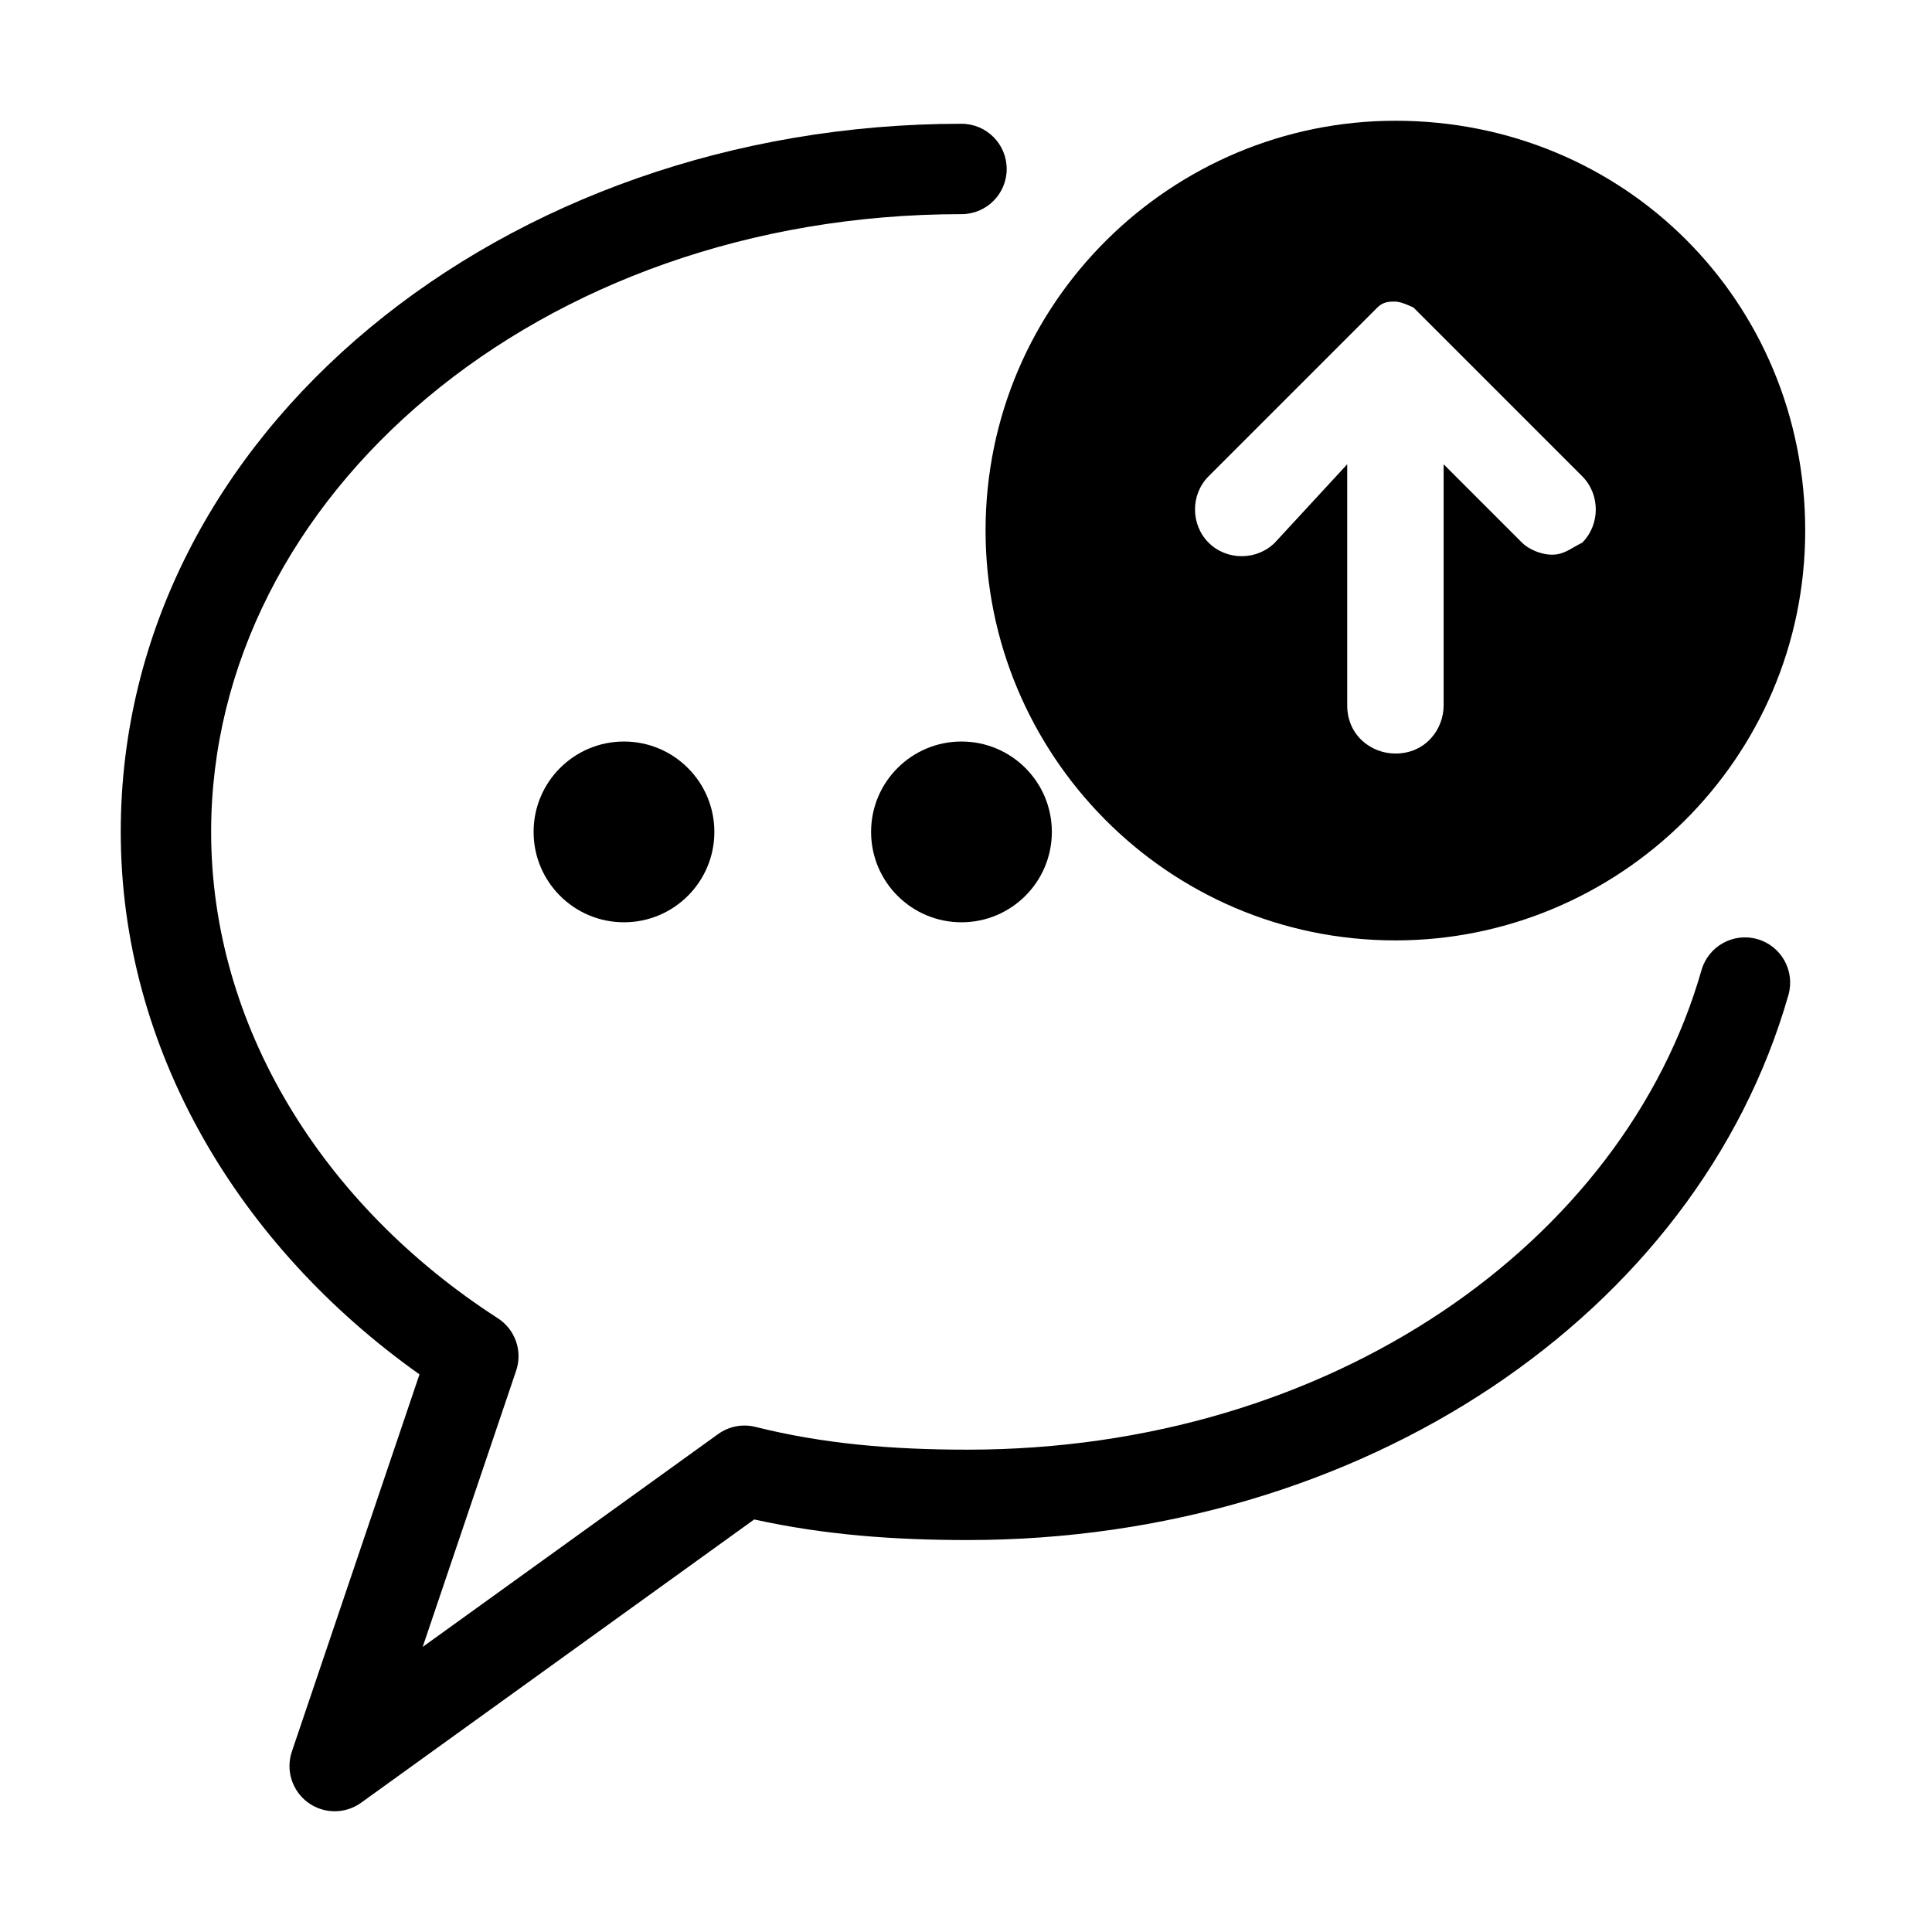 <svg width="32" height="32" viewBox="0 0 32 32" fill="none" xmlns="http://www.w3.org/2000/svg">
<path d="M15.925 15.276C16.752 15.276 17.422 14.606 17.422 13.779C17.422 12.952 16.752 12.282 15.925 12.282C15.098 12.282 14.428 12.952 14.428 13.779C14.428 14.606 15.098 15.276 15.925 15.276Z" fill="black"/>
<path d="M10.335 15.276C11.162 15.276 11.832 14.606 11.832 13.779C11.832 12.952 11.162 12.282 10.335 12.282C9.508 12.282 8.838 12.952 8.838 13.779C8.838 14.606 9.508 15.276 10.335 15.276Z" fill="black"/>
<path fill-rule="evenodd" clip-rule="evenodd" d="M2 13.779C2 7.154 8.359 2.05 15.925 2.05C16.339 2.05 16.674 2.385 16.674 2.799C16.674 3.212 16.339 3.547 15.925 3.547C8.917 3.547 3.497 8.226 3.497 13.779C3.497 16.976 5.326 19.951 8.245 21.834C8.534 22.02 8.659 22.378 8.549 22.703L7.001 27.278L11.894 23.753C12.073 23.624 12.299 23.58 12.513 23.634C13.633 23.914 14.766 24.011 16.025 24.011C22.053 24.011 26.895 20.573 28.182 16.069C28.296 15.671 28.71 15.441 29.108 15.555C29.505 15.668 29.735 16.083 29.622 16.48C28.114 21.759 22.574 25.508 16.025 25.508C14.808 25.508 13.652 25.423 12.492 25.167L5.981 29.859C5.717 30.049 5.361 30.047 5.099 29.854C4.837 29.66 4.73 29.32 4.834 29.012L6.948 22.764C3.951 20.638 2 17.379 2 13.779Z" fill="black"/>
<path d="M23.112 2C19.419 2 16.324 4.995 16.324 8.788C16.324 12.481 19.319 15.576 23.112 15.576C26.806 15.576 29.9 12.581 29.9 8.788C29.9 4.995 26.905 2 23.112 2ZM26.207 8.988C26.007 9.087 25.907 9.187 25.708 9.187C25.508 9.187 25.308 9.087 25.209 8.988L23.911 7.69V11.683C23.911 12.082 23.611 12.481 23.112 12.481C22.713 12.481 22.314 12.182 22.314 11.683V7.69L21.116 8.988C20.816 9.287 20.317 9.287 20.018 8.988C19.718 8.688 19.718 8.189 20.018 7.889L22.613 5.294C22.713 5.194 22.713 5.194 22.813 5.094C22.913 4.995 23.012 4.995 23.112 4.995C23.212 4.995 23.412 5.094 23.412 5.094C23.412 5.094 25.724 7.407 26.207 7.889C26.506 8.189 26.506 8.688 26.207 8.988Z" fill="black"/>
</svg>
